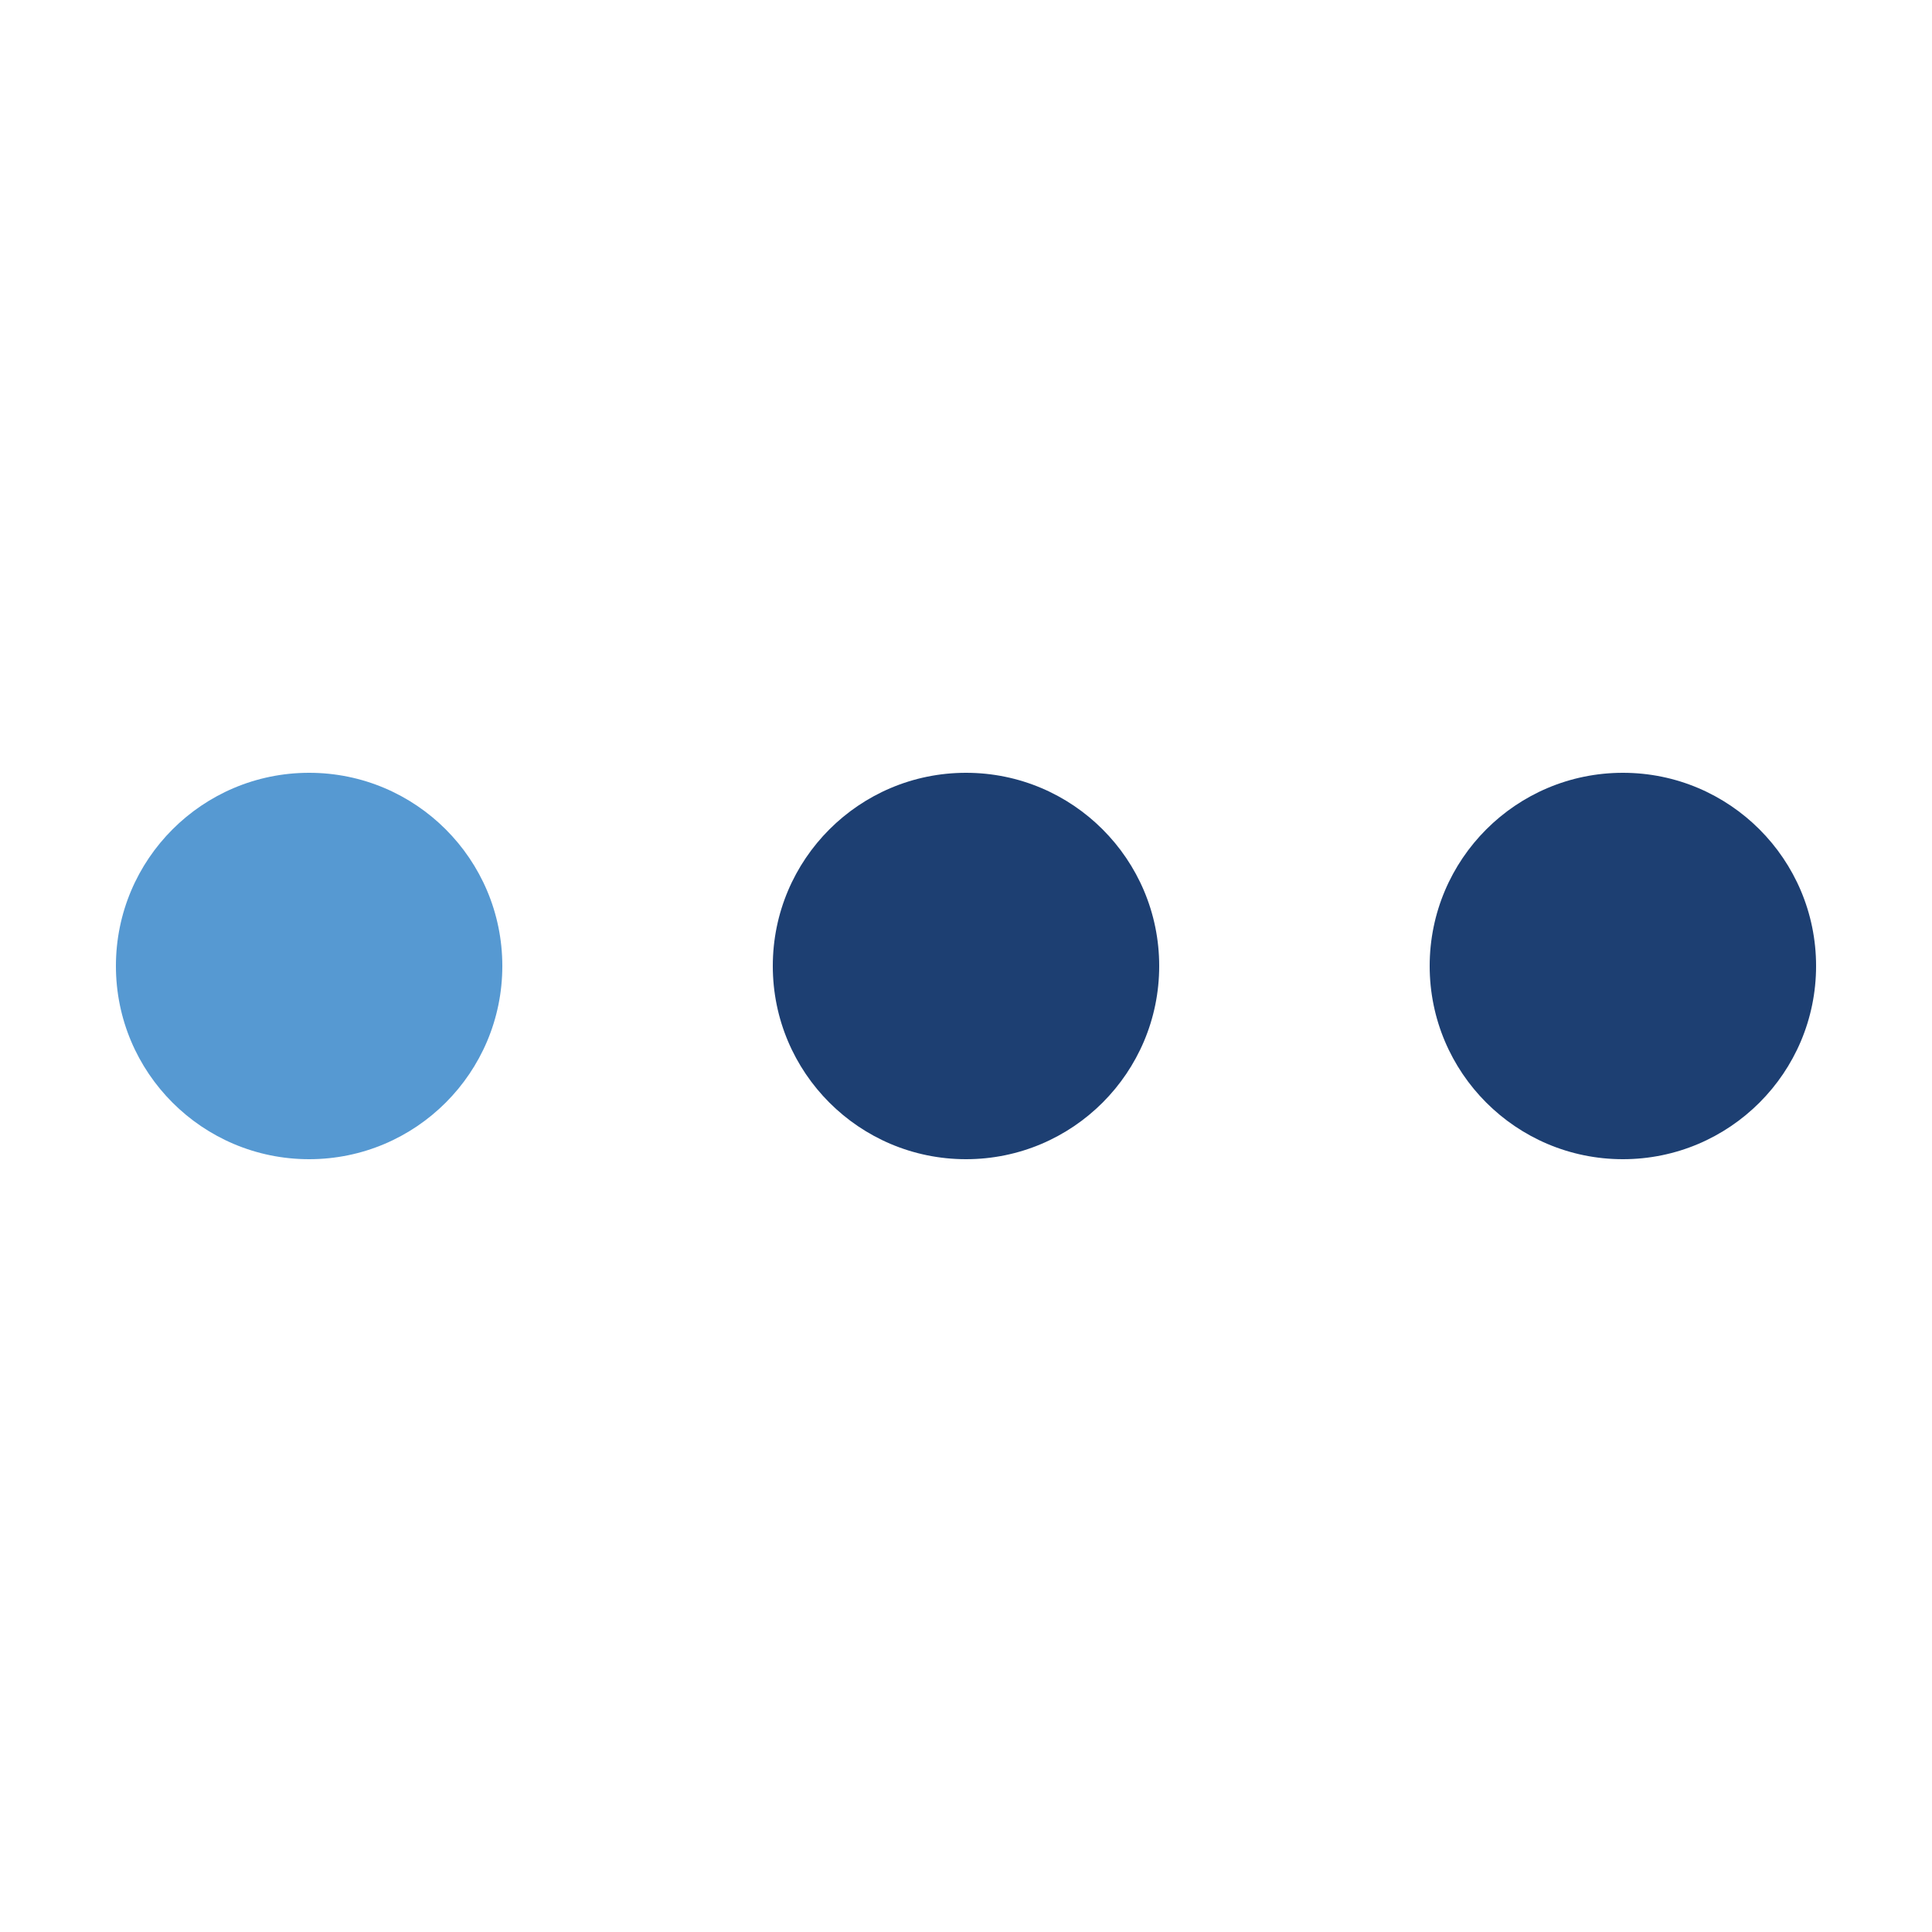 <svg xmlns="http://www.w3.org/2000/svg" viewBox="0 0 100 100" preserveAspectRatio="xMidYMid" class="lds-ellipsis">
    <circle cx="84" cy="50" r="10" fill="#1d3f72">
        <animate attributeName="r" repeatCount="indefinite" dur="0.5s" values="10;0;0;0;10" keyTimes="0;0.25;0.5;0.75;1" begin="0s"></animate>
        <animate attributeName="fill-opacity" repeatCount="indefinite" dur="0.5s" values="1;0;0;0;1" keyTimes="0;0.25;0.5;0.75;1" begin="0s"></animate>
    </circle>
    <circle cx="16" cy="50" r="10" fill="#5699d2">
        <animate attributeName="r" repeatCount="indefinite" dur="0.5s" values="0;0;10;10;10" keyTimes="0;0.25;0.5;0.75;1" begin="0s"></animate>
        <animate attributeName="fill-opacity" repeatCount="indefinite" dur="0.5s" values="0;0;1;1;1" keyTimes="0;0.25;0.5;0.75;1" begin="0s"></animate>
    </circle>
    <circle cx="50" cy="50" r="10" fill="#1d3f72">
        <animate attributeName="r" repeatCount="indefinite" dur="0.5s" values="0;10;10;10;0" keyTimes="0;0.25;0.5;0.75;1" begin="0s"></animate>
        <animate attributeName="fill-opacity" repeatCount="indefinite" dur="0.5s" values="0;1;1;1;0" keyTimes="0;0.25;0.5;0.75;1" begin="0s"></animate>
    </circle>
</svg>